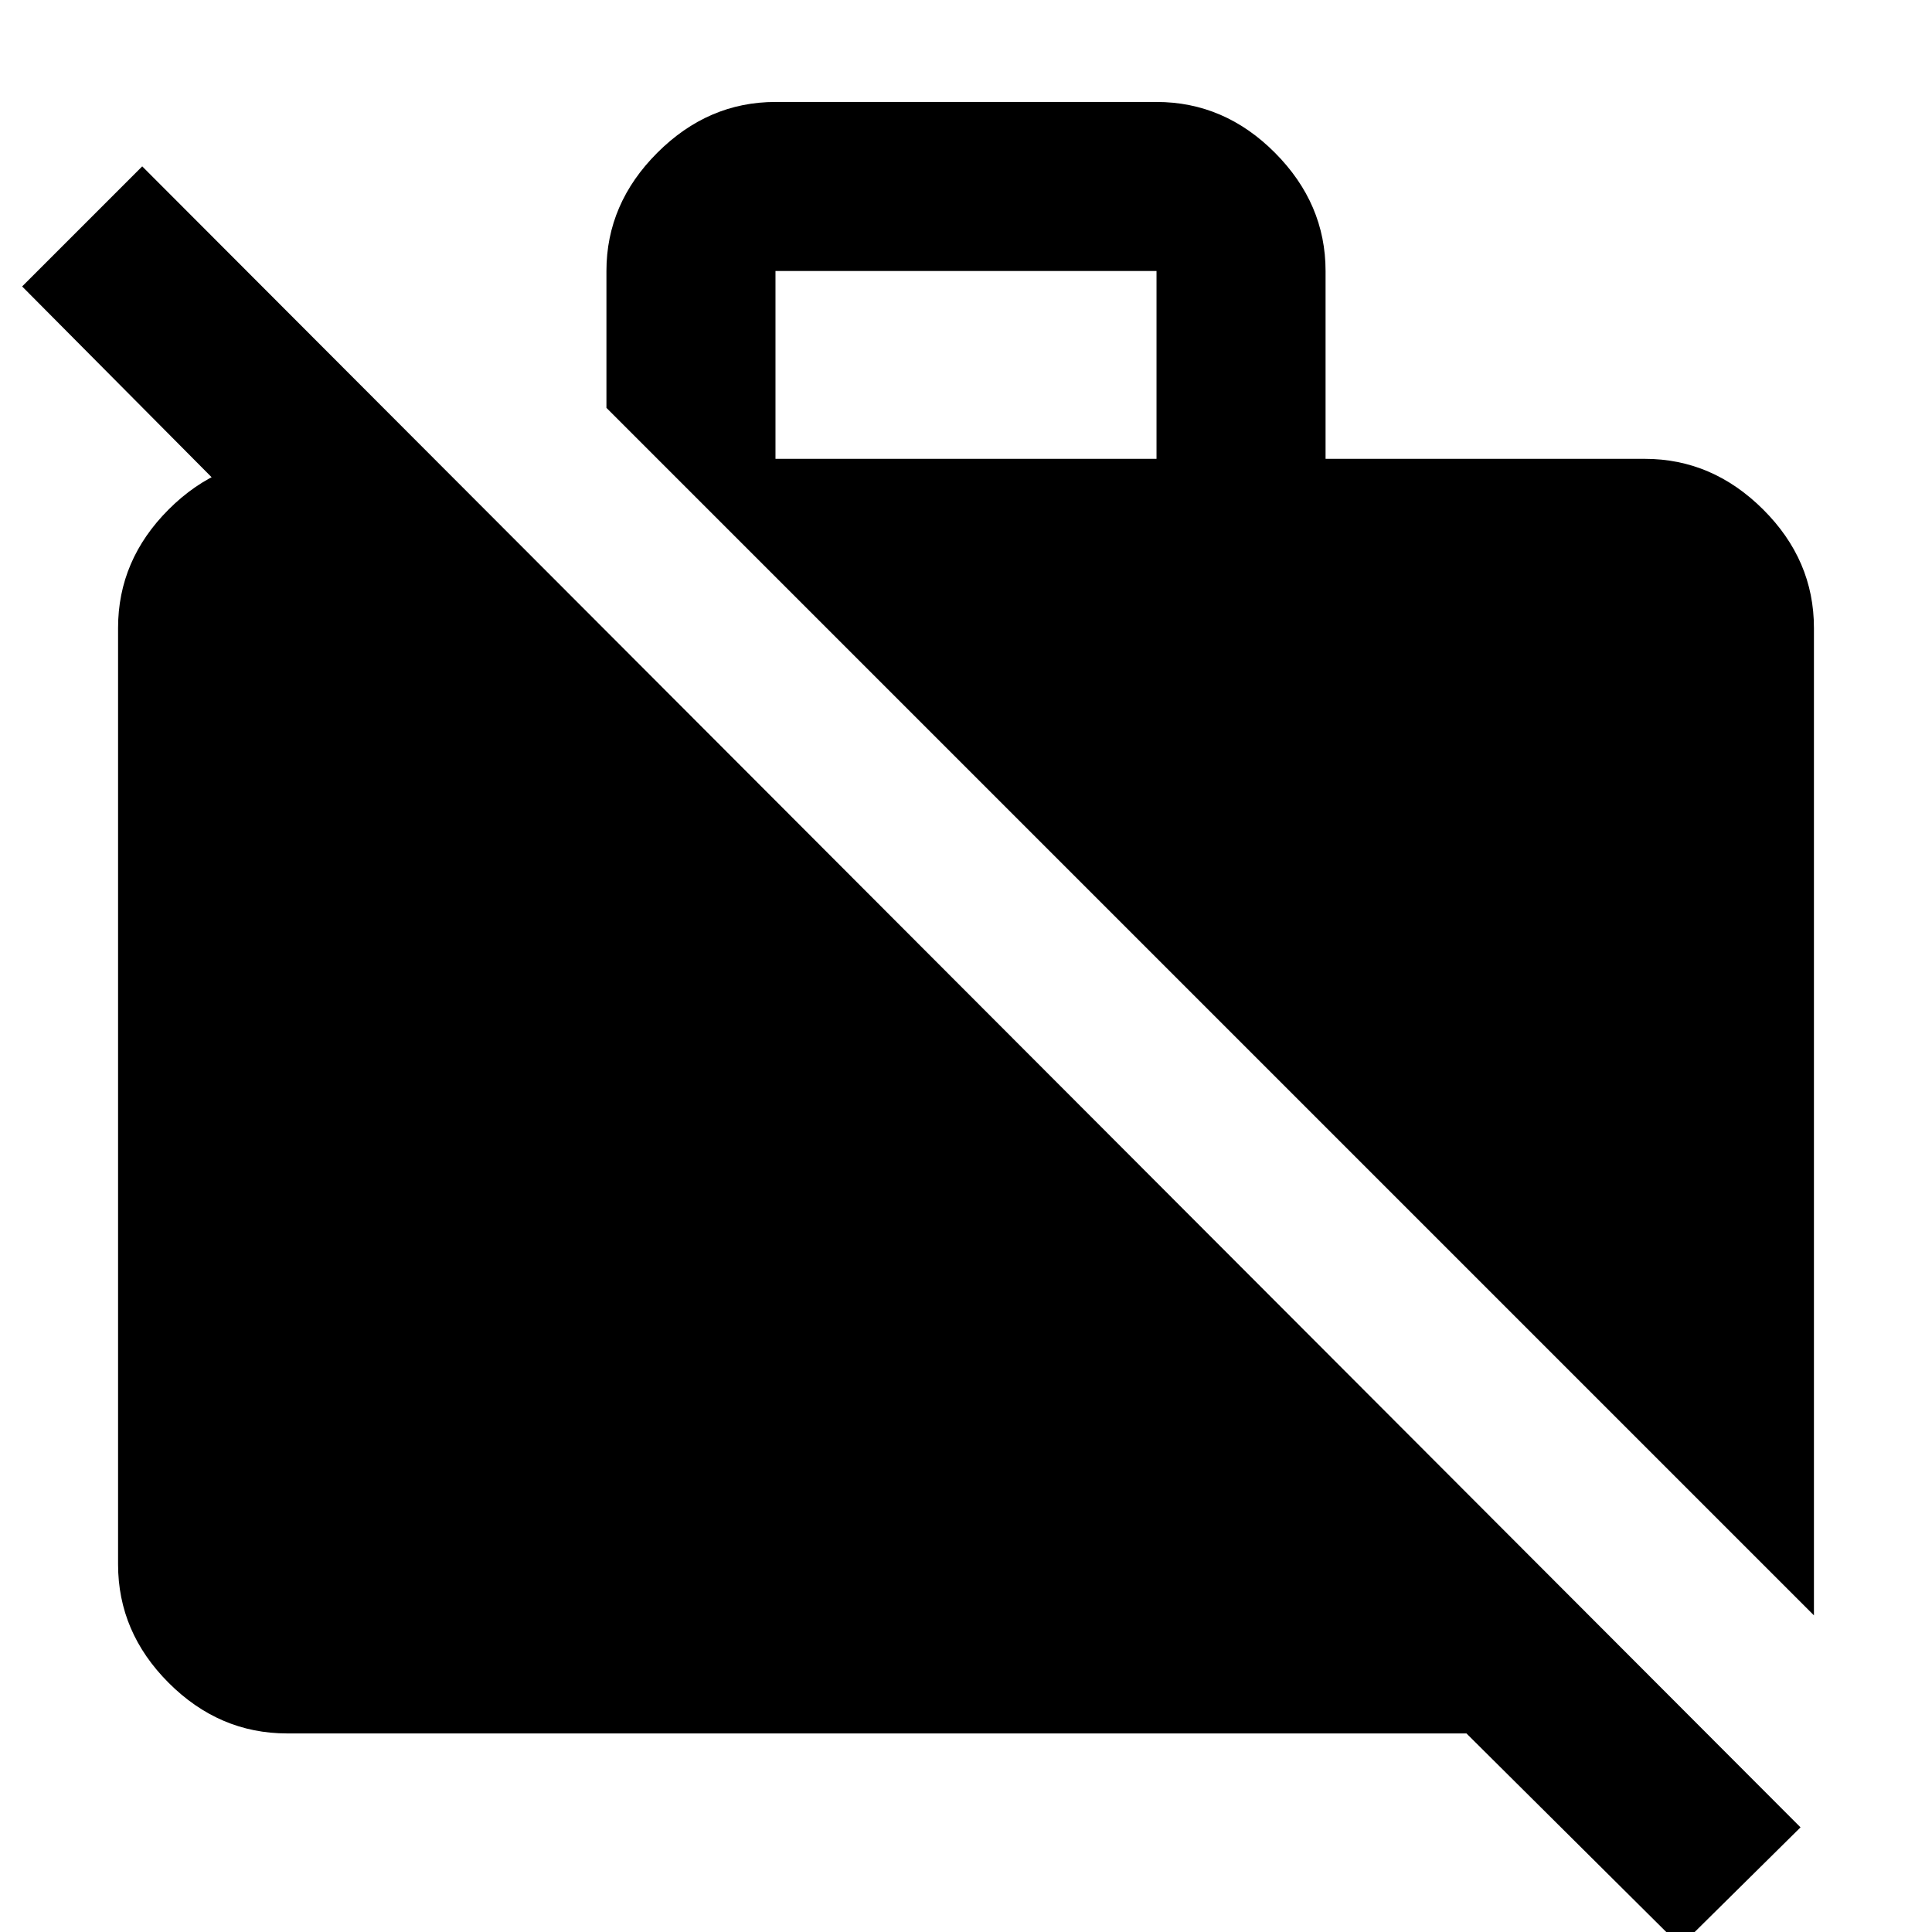 <svg xmlns="http://www.w3.org/2000/svg" height="40" viewBox="0 -960 960 960" width="40"><path d="M901.333-157.334 301.334-757.333v-68.001q0-33.483 25.258-58.741 25.258-25.258 58.741-25.258h189.334q33.725 0 58.862 25.258t25.137 58.741V-732h158.668q33.483 0 58.741 25.138 25.258 25.137 25.258 58.862v490.666ZM385.333-732h189.334v-93.334H385.333V-732ZM835.001 7 728.667-98.667H142.666q-33.724 0-58.862-25.137-25.137-25.138-25.137-58.862V-648q0-33.725 25.137-58.862Q108.942-732 142.666-732h62.001v109.332L11.001-817.666l59.666-59.667L894.667-52 835.001 7Z"/></svg>